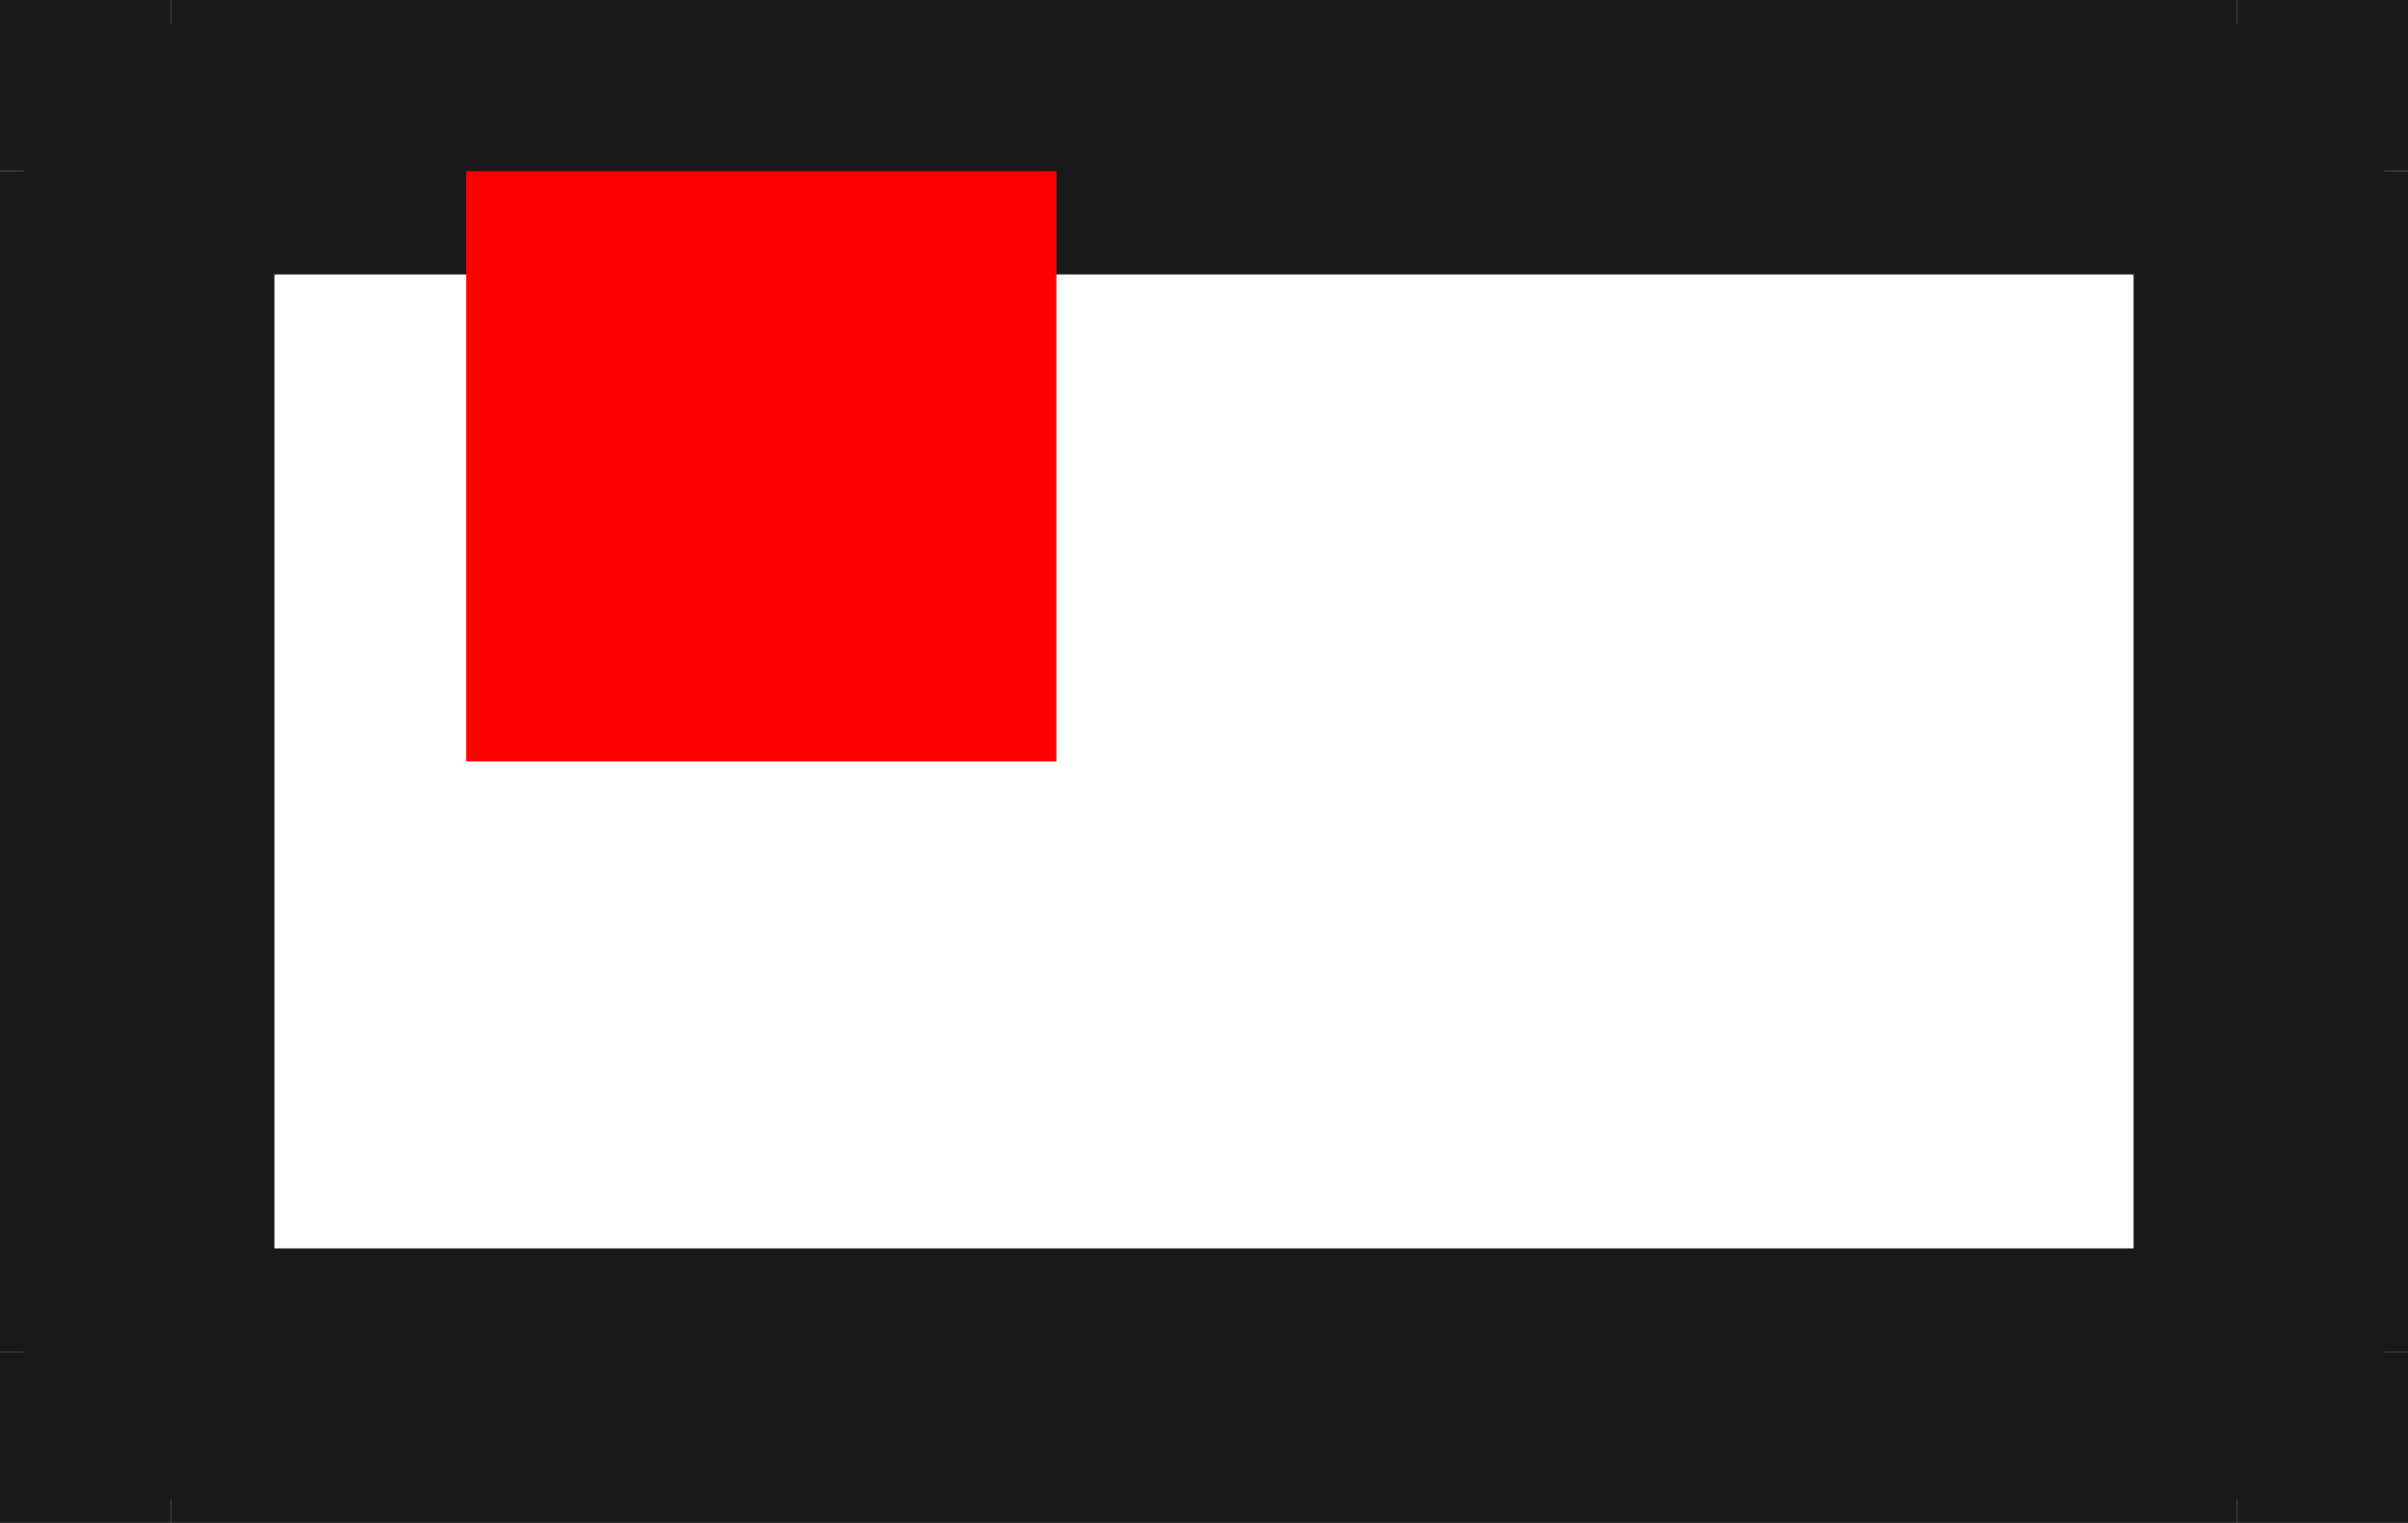 <?xml version="1.0"?>
<!DOCTYPE svg PUBLIC "-//W3C//DTD SVG 1.1//EN" "http://www.w3.org/Graphics/SVG/1.1/DTD/svg11.dtd">
<svg width="4.08mm" height="2.58mm" viewBox="0 0 4.08 2.58" xmlns="http://www.w3.org/2000/svg" version="1.1">
<g id="Shape2DView" transform="translate(0.79,1.29) scale(1,-1)">
<path id="Shape2DView_nwe0000"  d="M -0.75 1.0 L -0.75 -1.0 " stroke="#191919" stroke-width="0.35 px" style="stroke-width:0.35;stroke-miterlimit:4;stroke-dasharray:none;fill:none;fill-opacity:1;fill-rule: evenodd"/>
<path id="Shape2DView_nwe0001"  d="M -0.75 -1.0 A 0.25 0.25 0 0 1 -0.5 -1.25" stroke="#191919" stroke-width="0.35 px" style="stroke-width:0.35;stroke-miterlimit:4;stroke-dasharray:none;fill:none;fill-opacity:1;fill-rule: evenodd"/>
<path id="Shape2DView_nwe0002"  d="M -0.5 -1.25 L 3.0 -1.25 " stroke="#191919" stroke-width="0.35 px" style="stroke-width:0.35;stroke-miterlimit:4;stroke-dasharray:none;fill:none;fill-opacity:1;fill-rule: evenodd"/>
<path id="Shape2DView_nwe0003"  d="M -0.5 1.25 A 0.25 0.25 0 0 1 -0.75 1" stroke="#191919" stroke-width="0.35 px" style="stroke-width:0.35;stroke-miterlimit:4;stroke-dasharray:none;fill:none;fill-opacity:1;fill-rule: evenodd"/>
<path id="Shape2DView_nwe0004"  d="M 3.0 1.25 L -0.5 1.25 " stroke="#191919" stroke-width="0.35 px" style="stroke-width:0.35;stroke-miterlimit:4;stroke-dasharray:none;fill:none;fill-opacity:1;fill-rule: evenodd"/>
<path id="Shape2DView_nwe0005"  d="M 3.25 -1.0 L 3.25 1.0 " stroke="#191919" stroke-width="0.35 px" style="stroke-width:0.35;stroke-miterlimit:4;stroke-dasharray:none;fill:none;fill-opacity:1;fill-rule: evenodd"/>
<path id="Shape2DView_nwe0006"  d="M 3.0 -1.25 A 0.25 0.25 0 0 1 3.25 -1" stroke="#191919" stroke-width="0.35 px" style="stroke-width:0.35;stroke-miterlimit:4;stroke-dasharray:none;fill:none;fill-opacity:1;fill-rule: evenodd"/>
<path id="Shape2DView_nwe0007"  d="M 3.25 1.0 A 0.25 0.25 0 0 1 3 1.25" stroke="#191919" stroke-width="0.35 px" style="stroke-width:0.35;stroke-miterlimit:4;stroke-dasharray:none;fill:none;fill-opacity:1;fill-rule: evenodd"/>
<path id="Shape2DView_nwe0009"  d="M -0.5 1.0 L -0.528 1.0 L -0.556 1.0 L -0.583 1.0 L -0.608 1.0 L -0.633 1.0 L -0.656 1.0 L -0.677 1.0 L -0.695 1.0 L -0.712 1.0 L -0.725 1.0 L -0.736 1.0 L -0.744 1.0 L -0.748 1.0 L -0.75 1.0 " stroke="#191919" stroke-width="0.35 px" style="stroke-width:0.35;stroke-miterlimit:4;stroke-dasharray:none;fill:none;fill-opacity:1;fill-rule: evenodd"/>
<path id="Shape2DView_nwe0010"  d="M -0.5 -1.0 L -0.528 -1.0 L -0.556 -1.0 L -0.583 -1.0 L -0.608 -1.0 L -0.633 -1.0 L -0.656 -1.0 L -0.677 -1.0 L -0.695 -1.0 L -0.712 -1.0 L -0.725 -1.0 L -0.736 -1.0 L -0.744 -1.0 L -0.748 -1.0 L -0.75 -1.0 " stroke="#191919" stroke-width="0.35 px" style="stroke-width:0.35;stroke-miterlimit:4;stroke-dasharray:none;fill:none;fill-opacity:1;fill-rule: evenodd"/>
<path id="Shape2DView_nwe0011"  d="M -0.5 1.0 L -0.5 -1.0 " stroke="#191919" stroke-width="0.35 px" style="stroke-width:0.35;stroke-miterlimit:4;stroke-dasharray:none;fill:none;fill-opacity:1;fill-rule: evenodd"/>
<path id="Shape2DView_nwe0013"  d="M -0.5 -1.0 L -0.5 -1.028 L -0.5 -1.056 L -0.5 -1.083 L -0.5 -1.108 L -0.5 -1.133 L -0.5 -1.156 L -0.5 -1.177 L -0.5 -1.195 L -0.5 -1.212 L -0.5 -1.225 L -0.5 -1.236 L -0.5 -1.244 L -0.5 -1.248 L -0.5 -1.25 " stroke="#191919" stroke-width="0.35 px" style="stroke-width:0.35;stroke-miterlimit:4;stroke-dasharray:none;fill:none;fill-opacity:1;fill-rule: evenodd"/>
<path id="Shape2DView_nwe0014"  d="M -0.5 1.0 L -0.5 1.028 L -0.5 1.056 L -0.5 1.083 L -0.5 1.108 L -0.5 1.133 L -0.5 1.156 L -0.5 1.177 L -0.5 1.195 L -0.5 1.212 L -0.5 1.225 L -0.5 1.236 L -0.5 1.244 L -0.5 1.248 L -0.5 1.25 " stroke="#191919" stroke-width="0.35 px" style="stroke-width:0.35;stroke-miterlimit:4;stroke-dasharray:none;fill:none;fill-opacity:1;fill-rule: evenodd"/>
<path id="Shape2DView_nwe0015"  d="M 3.0 1.0 L -0.5 1.0 " stroke="#191919" stroke-width="0.35 px" style="stroke-width:0.35;stroke-miterlimit:4;stroke-dasharray:none;fill:none;fill-opacity:1;fill-rule: evenodd"/>
<path id="Shape2DView_nwe0016"  d="M -0.5 -1.0 L 3.0 -1.0 " stroke="#191919" stroke-width="0.35 px" style="stroke-width:0.35;stroke-miterlimit:4;stroke-dasharray:none;fill:none;fill-opacity:1;fill-rule: evenodd"/>
<path id="Shape2DView_nwe0017"  d="M 3.0 -1.0 L 3.0 1.0 " stroke="#191919" stroke-width="0.35 px" style="stroke-width:0.35;stroke-miterlimit:4;stroke-dasharray:none;fill:none;fill-opacity:1;fill-rule: evenodd"/>
<path id="Shape2DView_nwe0020"  d="M 3.0 -1.0 L 3.0 -1.028 L 3.0 -1.056 L 3.0 -1.083 L 3.0 -1.108 L 3.0 -1.133 L 3.0 -1.156 L 3.0 -1.177 L 3.0 -1.195 L 3.0 -1.212 L 3.0 -1.225 L 3.0 -1.236 L 3.0 -1.244 L 3.0 -1.248 L 3.0 -1.25 " stroke="#191919" stroke-width="0.35 px" style="stroke-width:0.35;stroke-miterlimit:4;stroke-dasharray:none;fill:none;fill-opacity:1;fill-rule: evenodd"/>
<path id="Shape2DView_nwe0021"  d="M 3.0 1.0 L 3.0 1.028 L 3.0 1.056 L 3.0 1.083 L 3.0 1.108 L 3.0 1.133 L 3.0 1.156 L 3.0 1.177 L 3.0 1.195 L 3.0 1.212 L 3.0 1.225 L 3.0 1.236 L 3.0 1.244 L 3.0 1.248 L 3.0 1.25 " stroke="#191919" stroke-width="0.35 px" style="stroke-width:0.35;stroke-miterlimit:4;stroke-dasharray:none;fill:none;fill-opacity:1;fill-rule: evenodd"/>
<path id="Shape2DView_nwe0022"  d="M 3.0 -1.0 L 3.028 -1.0 L 3.056 -1.0 L 3.083 -1.0 L 3.108 -1.0 L 3.133 -1.0 L 3.156 -1.0 L 3.177 -1.0 L 3.195 -1.0 L 3.212 -1.0 L 3.225 -1.0 L 3.236 -1.0 L 3.244 -1.0 L 3.248 -1.0 L 3.25 -1.0 " stroke="#191919" stroke-width="0.35 px" style="stroke-width:0.35;stroke-miterlimit:4;stroke-dasharray:none;fill:none;fill-opacity:1;fill-rule: evenodd"/>
<path id="Shape2DView_nwe0023"  d="M 3.0 1.0 L 3.028 1.0 L 3.056 1.0 L 3.083 1.0 L 3.108 1.0 L 3.133 1.0 L 3.156 1.0 L 3.177 1.0 L 3.195 1.0 L 3.212 1.0 L 3.225 1.0 L 3.236 1.0 L 3.244 1.0 L 3.248 1.0 L 3.25 1.0 " stroke="#191919" stroke-width="0.35 px" style="stroke-width:0.35;stroke-miterlimit:4;stroke-dasharray:none;fill:none;fill-opacity:1;fill-rule: evenodd"/>
<title>b'Shape2DView'</title>
</g>
<g id="Rectangle" transform="translate(0.79,1.29) scale(1,-1)">
<rect fill="#ff0000" id="origin" width="1" height="1" x="0" y="0" />
<title>b'Rectangle'</title>
</g>
</svg>